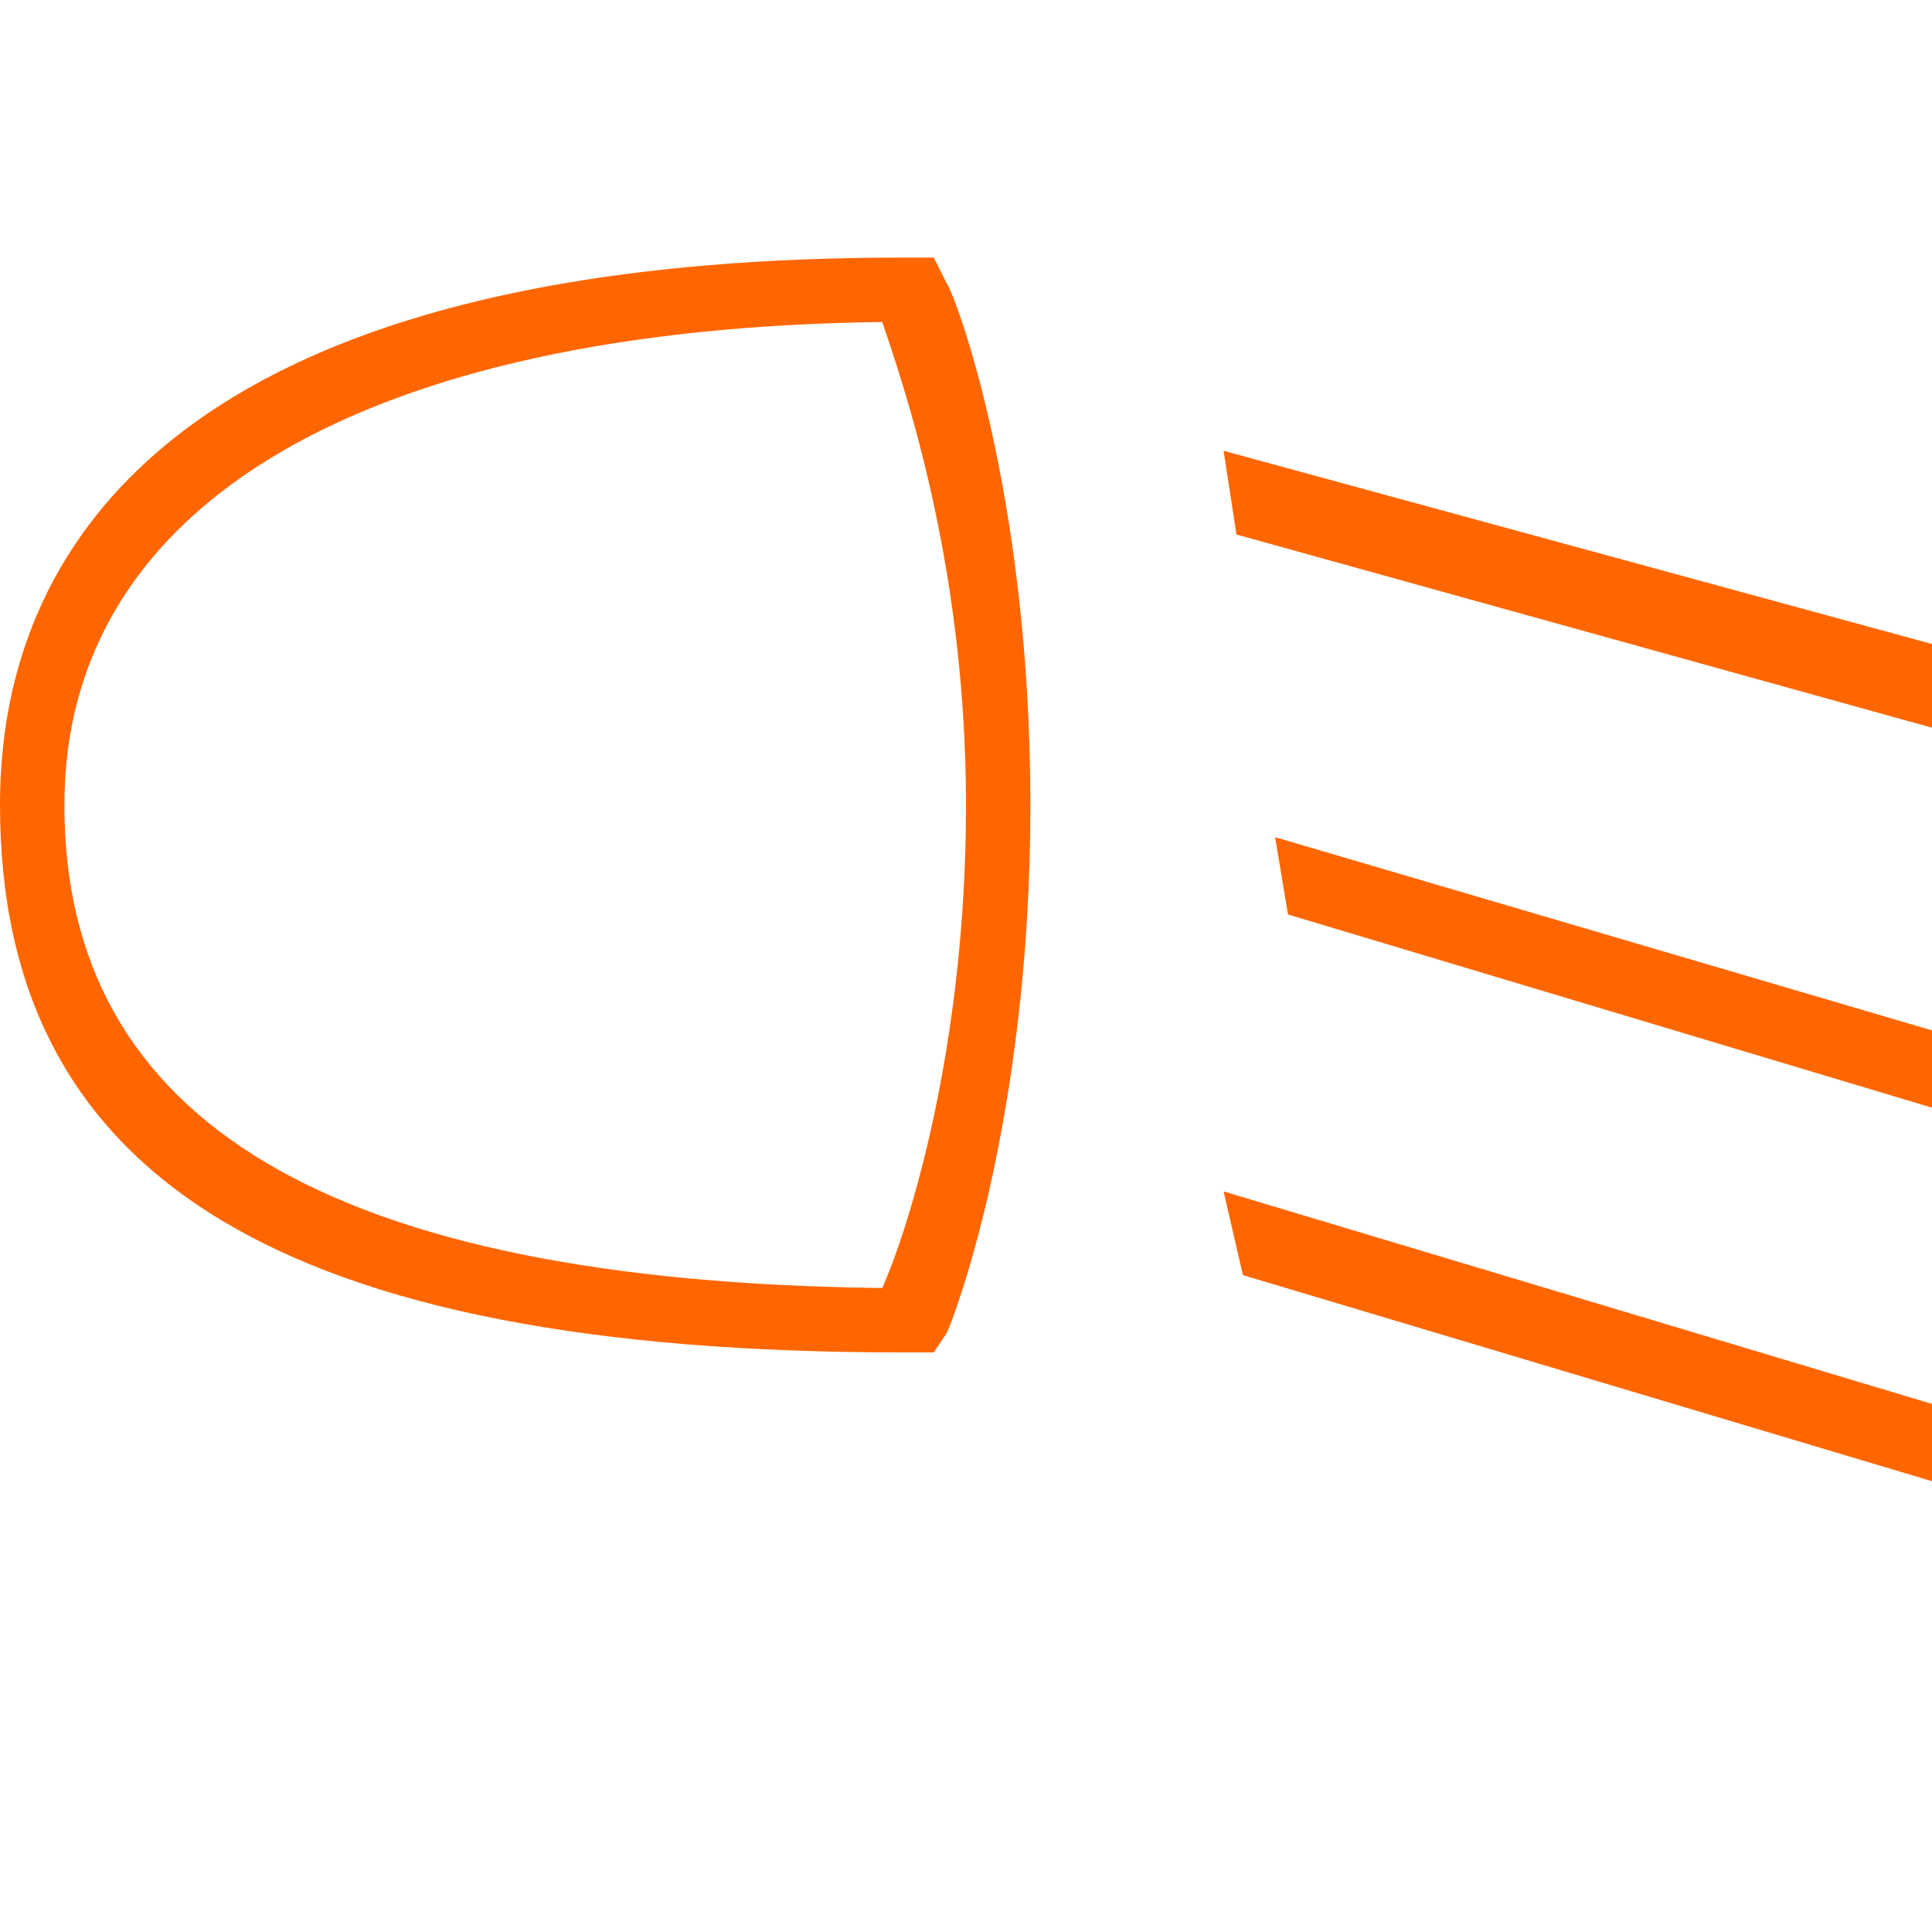 <?xml version="1.0" encoding="utf-8"?>
<!-- Generator: Adobe Illustrator 19.2.0, SVG Export Plug-In . SVG Version: 6.00 Build 0)  -->
<svg version="1.1" id="Icons" xmlns="http://www.w3.org/2000/svg" xmlns:xlink="http://www.w3.org/1999/xlink" x="0px" y="0px"
	 viewBox="0 0 30 30" enable-background="new 0 0 30 30" xml:space="preserve">
<g id="_x33_4-tail-light-bulb">
	<path id="path_88_" fill="#FF6600" d="M0,12.5C0,18.3,4.4,21,14,21h0.5l0.2-0.3c0.1-0.2,1.3-3.3,1.3-8.2s-1.2-8-1.3-8.1L14.5,4H14
		C1.2,4,0,9.8,0,12.5z M1,12.5C1,7.8,5.7,5.1,13.7,5c0.3,0.9,1.3,3.7,1.3,7.5s-0.9,6.6-1.3,7.5C5.1,19.9,1,17.4,1,12.5z"/>
	<path id="path_87_" fill="#FF6600" d="M19.3,19.8L19,18.5l11,3.3V23L19.3,19.8z"/>
	<path id="path_85_" fill="#FF6600" d="M30,16v1.2l-10-3L19.8,13L30,16z"/>
	<path id="path_83_" fill="#FF6600" d="M30,10v1.3l-10.8-3L19,7L30,10z"/>
</g>
<g id="_x33_0-parking-light-bulb">
</g>
<g id="_x32_9-license-plate-light-bulb">
</g>
<g id="_x32_7-cornering-light-bulb">
</g>
<g id="_x32_6-center-high-mount-stop-light-bulb">
</g>
<g id="_x32_0-seat-belt-light-bulb">
</g>
<g id="_x30_6-ash-tray-light-bulb">
</g>
</svg>
